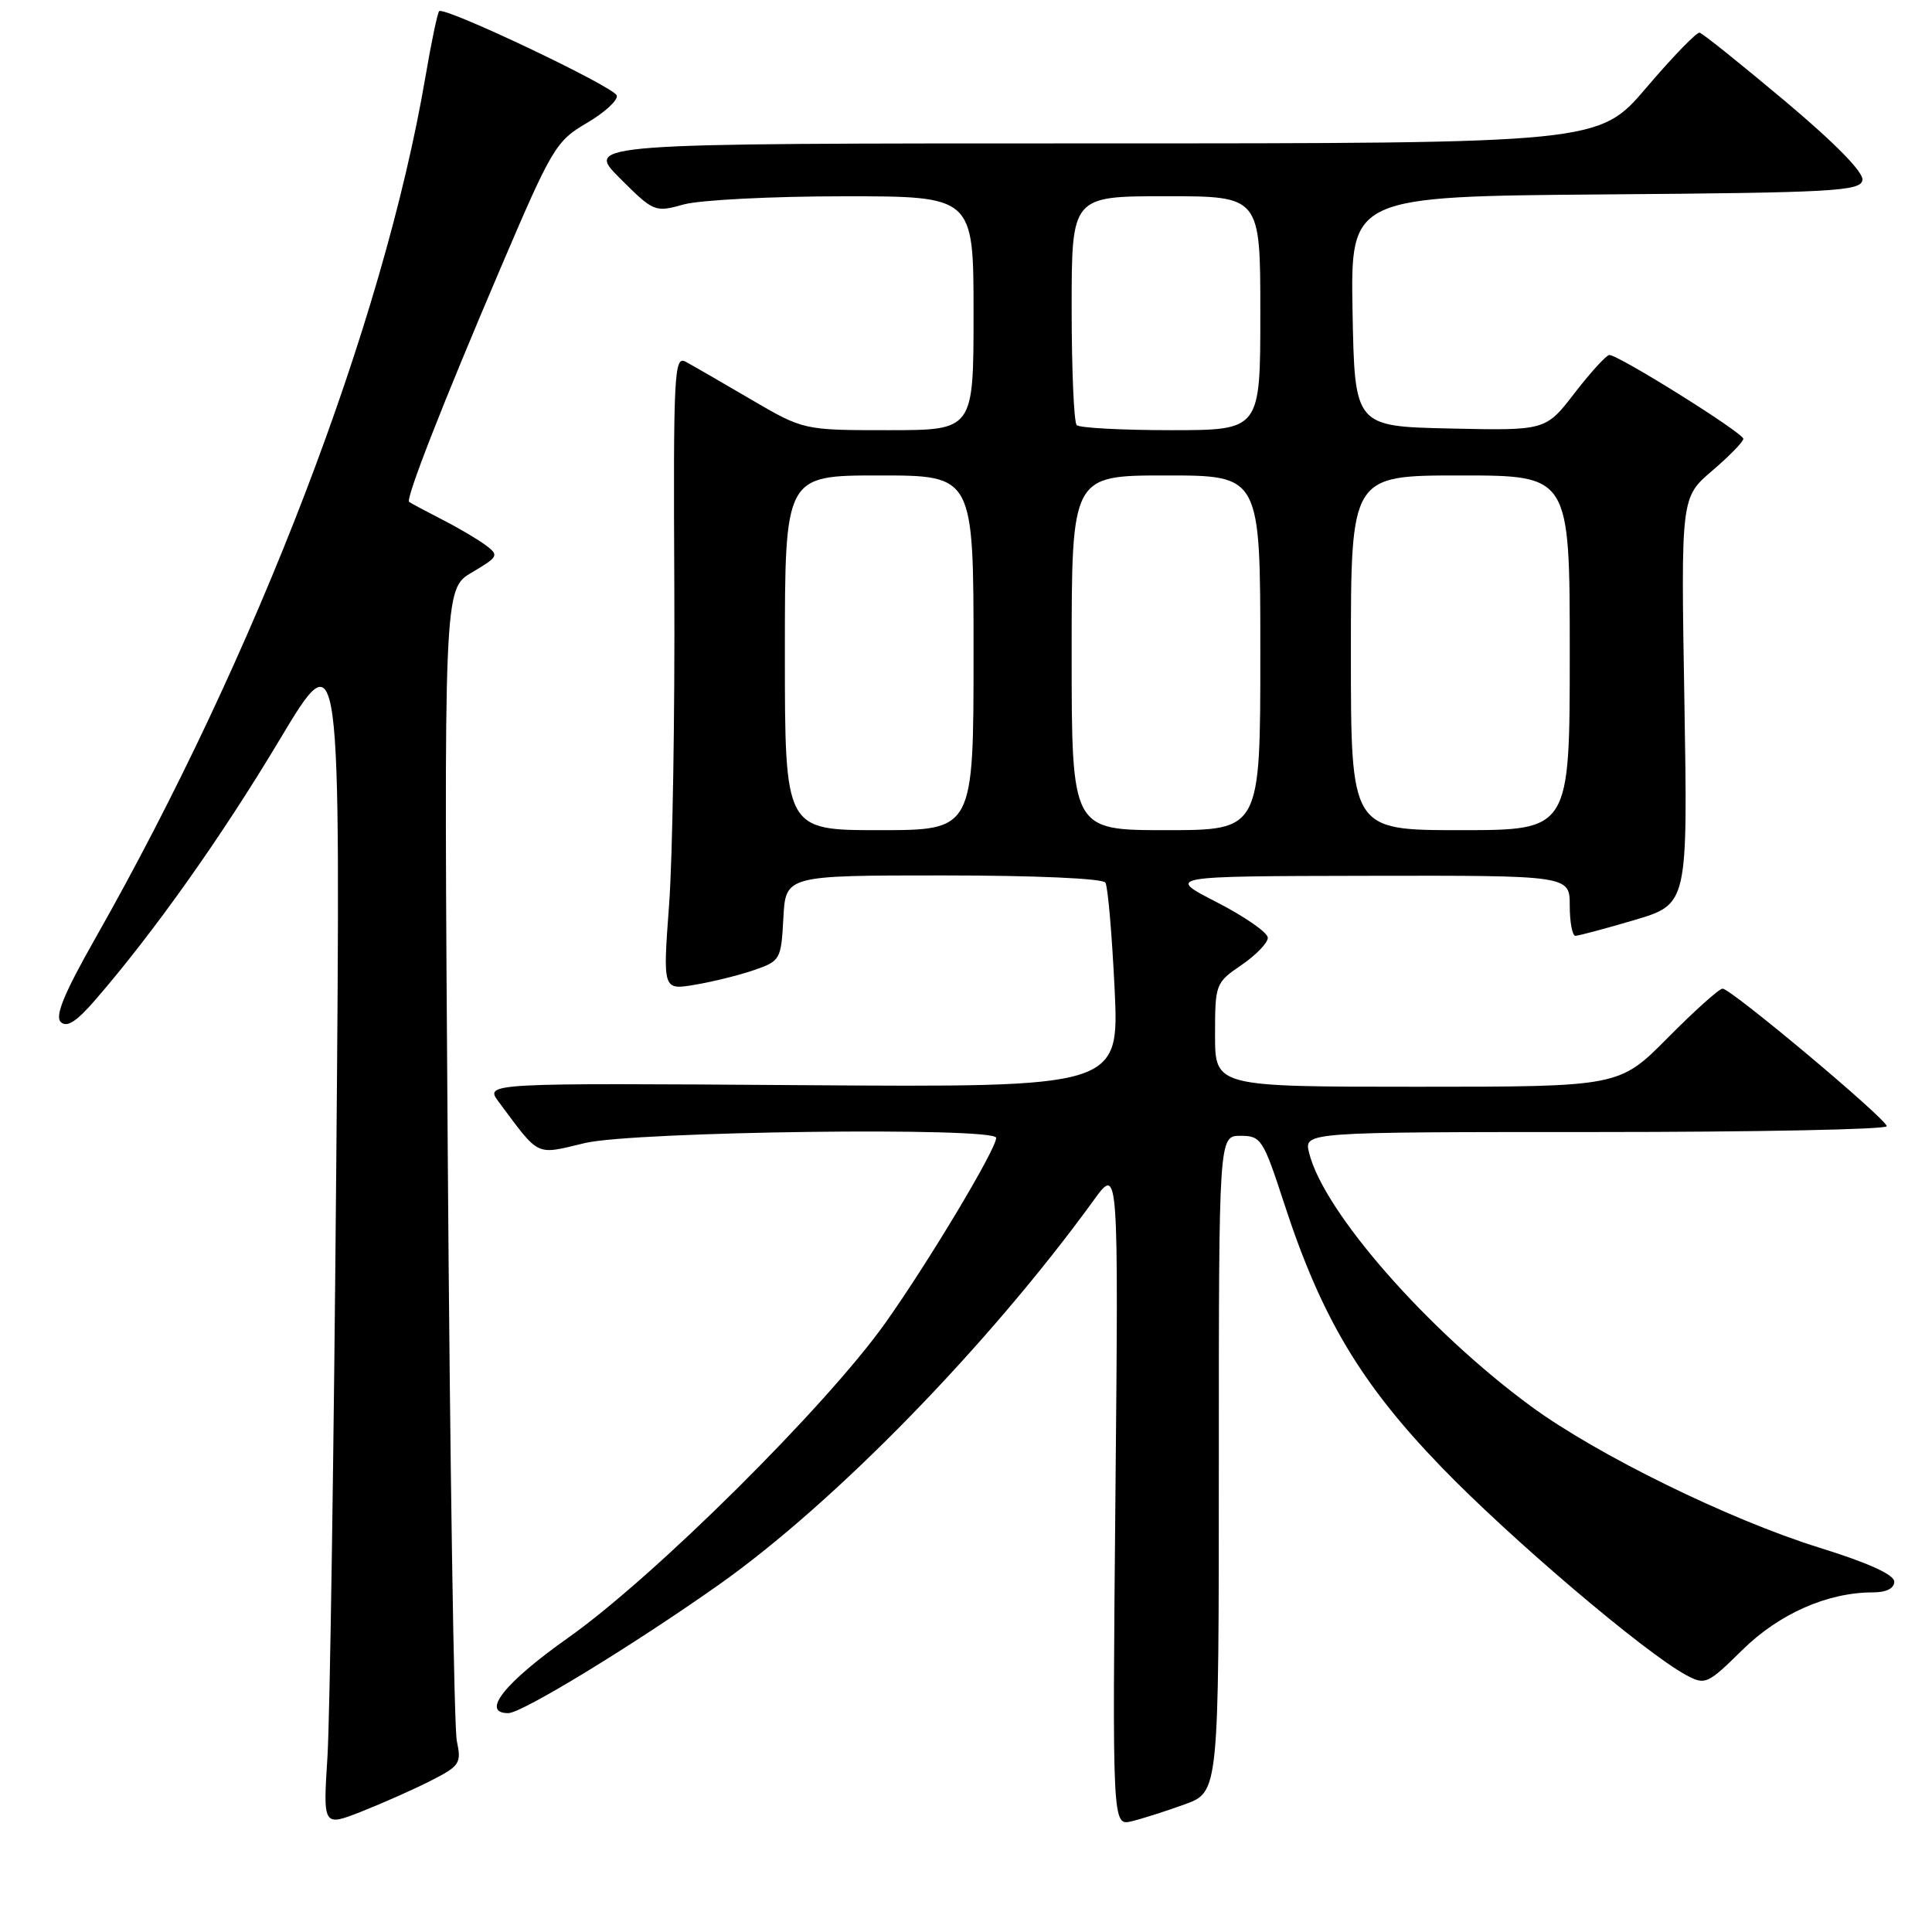 <?xml version="1.0" encoding="UTF-8" standalone="no"?>
<!DOCTYPE svg PUBLIC "-//W3C//DTD SVG 1.1//EN" "http://www.w3.org/Graphics/SVG/1.1/DTD/svg11.dtd" >
<svg xmlns="http://www.w3.org/2000/svg" xmlns:xlink="http://www.w3.org/1999/xlink" version="1.1" viewBox="0 0 256 256">
 <g >
 <path fill="currentColor"
d=" M 57.15 235.92 C 60.92 234.00 61.16 233.63 60.53 230.68 C 60.16 228.93 59.62 193.87 59.33 152.77 C 58.80 78.05 58.80 78.05 62.53 75.85 C 66.04 73.78 66.15 73.58 64.37 72.25 C 63.34 71.48 60.70 69.92 58.50 68.80 C 56.30 67.67 54.37 66.64 54.21 66.50 C 53.73 66.09 58.64 53.53 66.27 35.66 C 73.14 19.56 73.65 18.70 77.77 16.29 C 80.14 14.90 81.92 13.26 81.72 12.65 C 81.32 11.47 58.86 0.81 58.19 1.48 C 57.97 1.70 57.15 5.61 56.37 10.19 C 50.80 42.85 33.98 86.73 12.58 124.42 C 8.50 131.62 7.25 134.64 8.05 135.42 C 8.85 136.20 10.13 135.38 12.62 132.50 C 20.37 123.56 29.38 110.85 37.04 98.04 C 45.15 84.50 45.15 84.50 44.56 154.00 C 44.24 192.23 43.71 227.67 43.39 232.77 C 42.80 242.05 42.80 242.05 47.95 240.02 C 50.78 238.90 54.92 237.06 57.15 235.92 Z  M 157.00 239.08 C 161.50 237.44 161.50 237.44 161.50 193.97 C 161.50 150.50 161.50 150.50 164.37 150.50 C 167.09 150.50 167.38 150.95 170.12 159.35 C 175.06 174.53 180.29 183.31 190.97 194.37 C 200.13 203.87 218.02 219.07 223.45 221.97 C 225.95 223.31 226.26 223.17 230.86 218.64 C 235.74 213.83 242.15 211.00 248.16 211.00 C 249.95 211.00 251.00 210.47 251.00 209.58 C 251.00 208.65 247.54 207.08 241.06 205.07 C 229.14 201.36 211.69 192.81 202.89 186.36 C 189.15 176.28 175.37 160.55 173.46 152.75 C 172.78 150.00 172.78 150.00 211.39 150.00 C 232.63 150.00 250.00 149.66 250.00 149.23 C 250.00 148.29 229.37 131.00 228.25 131.00 C 227.80 131.00 224.54 133.93 221.00 137.50 C 214.56 144.00 214.56 144.00 187.78 144.00 C 161.00 144.00 161.00 144.00 161.00 137.13 C 161.00 130.40 161.07 130.21 164.49 127.88 C 166.41 126.57 167.99 124.94 167.99 124.26 C 168.00 123.58 164.96 121.47 161.25 119.56 C 154.50 116.10 154.50 116.10 181.25 116.05 C 208.00 116.00 208.00 116.00 208.00 120.00 C 208.00 122.20 208.34 124.00 208.75 124.00 C 209.16 124.00 212.68 123.06 216.57 121.91 C 223.64 119.81 223.64 119.81 223.19 92.87 C 222.73 65.92 222.73 65.92 226.87 62.38 C 229.14 60.44 231.00 58.53 231.00 58.15 C 231.00 57.36 214.39 46.98 213.24 47.04 C 212.83 47.07 210.77 49.33 208.65 52.07 C 204.81 57.06 204.81 57.06 192.15 56.78 C 179.50 56.50 179.50 56.50 179.22 41.26 C 178.95 26.03 178.95 26.03 212.71 25.76 C 242.87 25.53 246.51 25.33 246.78 23.88 C 246.98 22.86 243.24 19.04 236.51 13.38 C 230.69 8.50 225.61 4.42 225.21 4.33 C 224.82 4.24 221.66 7.50 218.18 11.58 C 211.87 19.00 211.87 19.00 144.70 19.00 C 77.53 19.00 77.53 19.00 82.11 23.59 C 86.63 28.10 86.77 28.16 90.60 27.09 C 92.75 26.50 102.26 26.01 111.75 26.01 C 129.00 26.00 129.00 26.00 129.00 41.50 C 129.00 57.00 129.00 57.00 117.73 57.00 C 106.47 57.00 106.47 57.00 99.48 52.91 C 95.64 50.66 91.76 48.42 90.85 47.93 C 89.33 47.10 89.21 49.47 89.35 77.77 C 89.43 94.67 89.12 113.61 88.66 119.85 C 87.82 131.21 87.82 131.21 92.11 130.48 C 94.47 130.08 98.00 129.21 99.95 128.53 C 103.39 127.34 103.51 127.14 103.80 121.65 C 104.10 116.00 104.10 116.00 124.99 116.00 C 137.16 116.00 146.13 116.40 146.47 116.95 C 146.80 117.48 147.34 123.80 147.69 131.00 C 148.31 144.08 148.31 144.08 106.27 143.79 C 64.22 143.50 64.22 143.50 66.08 146.00 C 71.58 153.38 70.87 153.04 77.50 151.46 C 84.01 149.91 132.00 149.30 132.00 150.77 C 132.00 152.27 123.11 167.12 117.34 175.26 C 109.53 186.28 86.71 208.94 75.30 217.00 C 66.85 222.97 63.65 227.00 67.35 227.00 C 69.15 227.00 83.79 218.07 95.23 210.00 C 110.61 199.14 130.98 178.25 144.95 159.00 C 148.21 154.50 148.21 154.50 147.80 198.22 C 147.39 241.94 147.39 241.94 149.95 241.33 C 151.35 240.99 154.53 239.98 157.00 239.08 Z  M 104.00 86.50 C 104.00 63.00 104.00 63.00 116.50 63.00 C 129.00 63.00 129.00 63.00 129.00 86.50 C 129.00 110.00 129.00 110.00 116.50 110.00 C 104.00 110.00 104.00 110.00 104.00 86.50 Z  M 142.00 86.50 C 142.00 63.00 142.00 63.00 154.50 63.00 C 167.00 63.00 167.00 63.00 167.00 86.50 C 167.00 110.00 167.00 110.00 154.50 110.00 C 142.00 110.00 142.00 110.00 142.00 86.50 Z  M 179.00 86.50 C 179.00 63.00 179.00 63.00 193.50 63.00 C 208.00 63.00 208.00 63.00 208.00 86.50 C 208.00 110.00 208.00 110.00 193.50 110.00 C 179.00 110.00 179.00 110.00 179.00 86.50 Z  M 142.67 56.33 C 142.30 55.97 142.00 48.99 142.00 40.83 C 142.00 26.00 142.00 26.00 154.50 26.00 C 167.00 26.00 167.00 26.00 167.00 41.50 C 167.00 57.00 167.00 57.00 155.17 57.00 C 148.66 57.00 143.03 56.70 142.67 56.33 Z "/>
</g>
</svg>